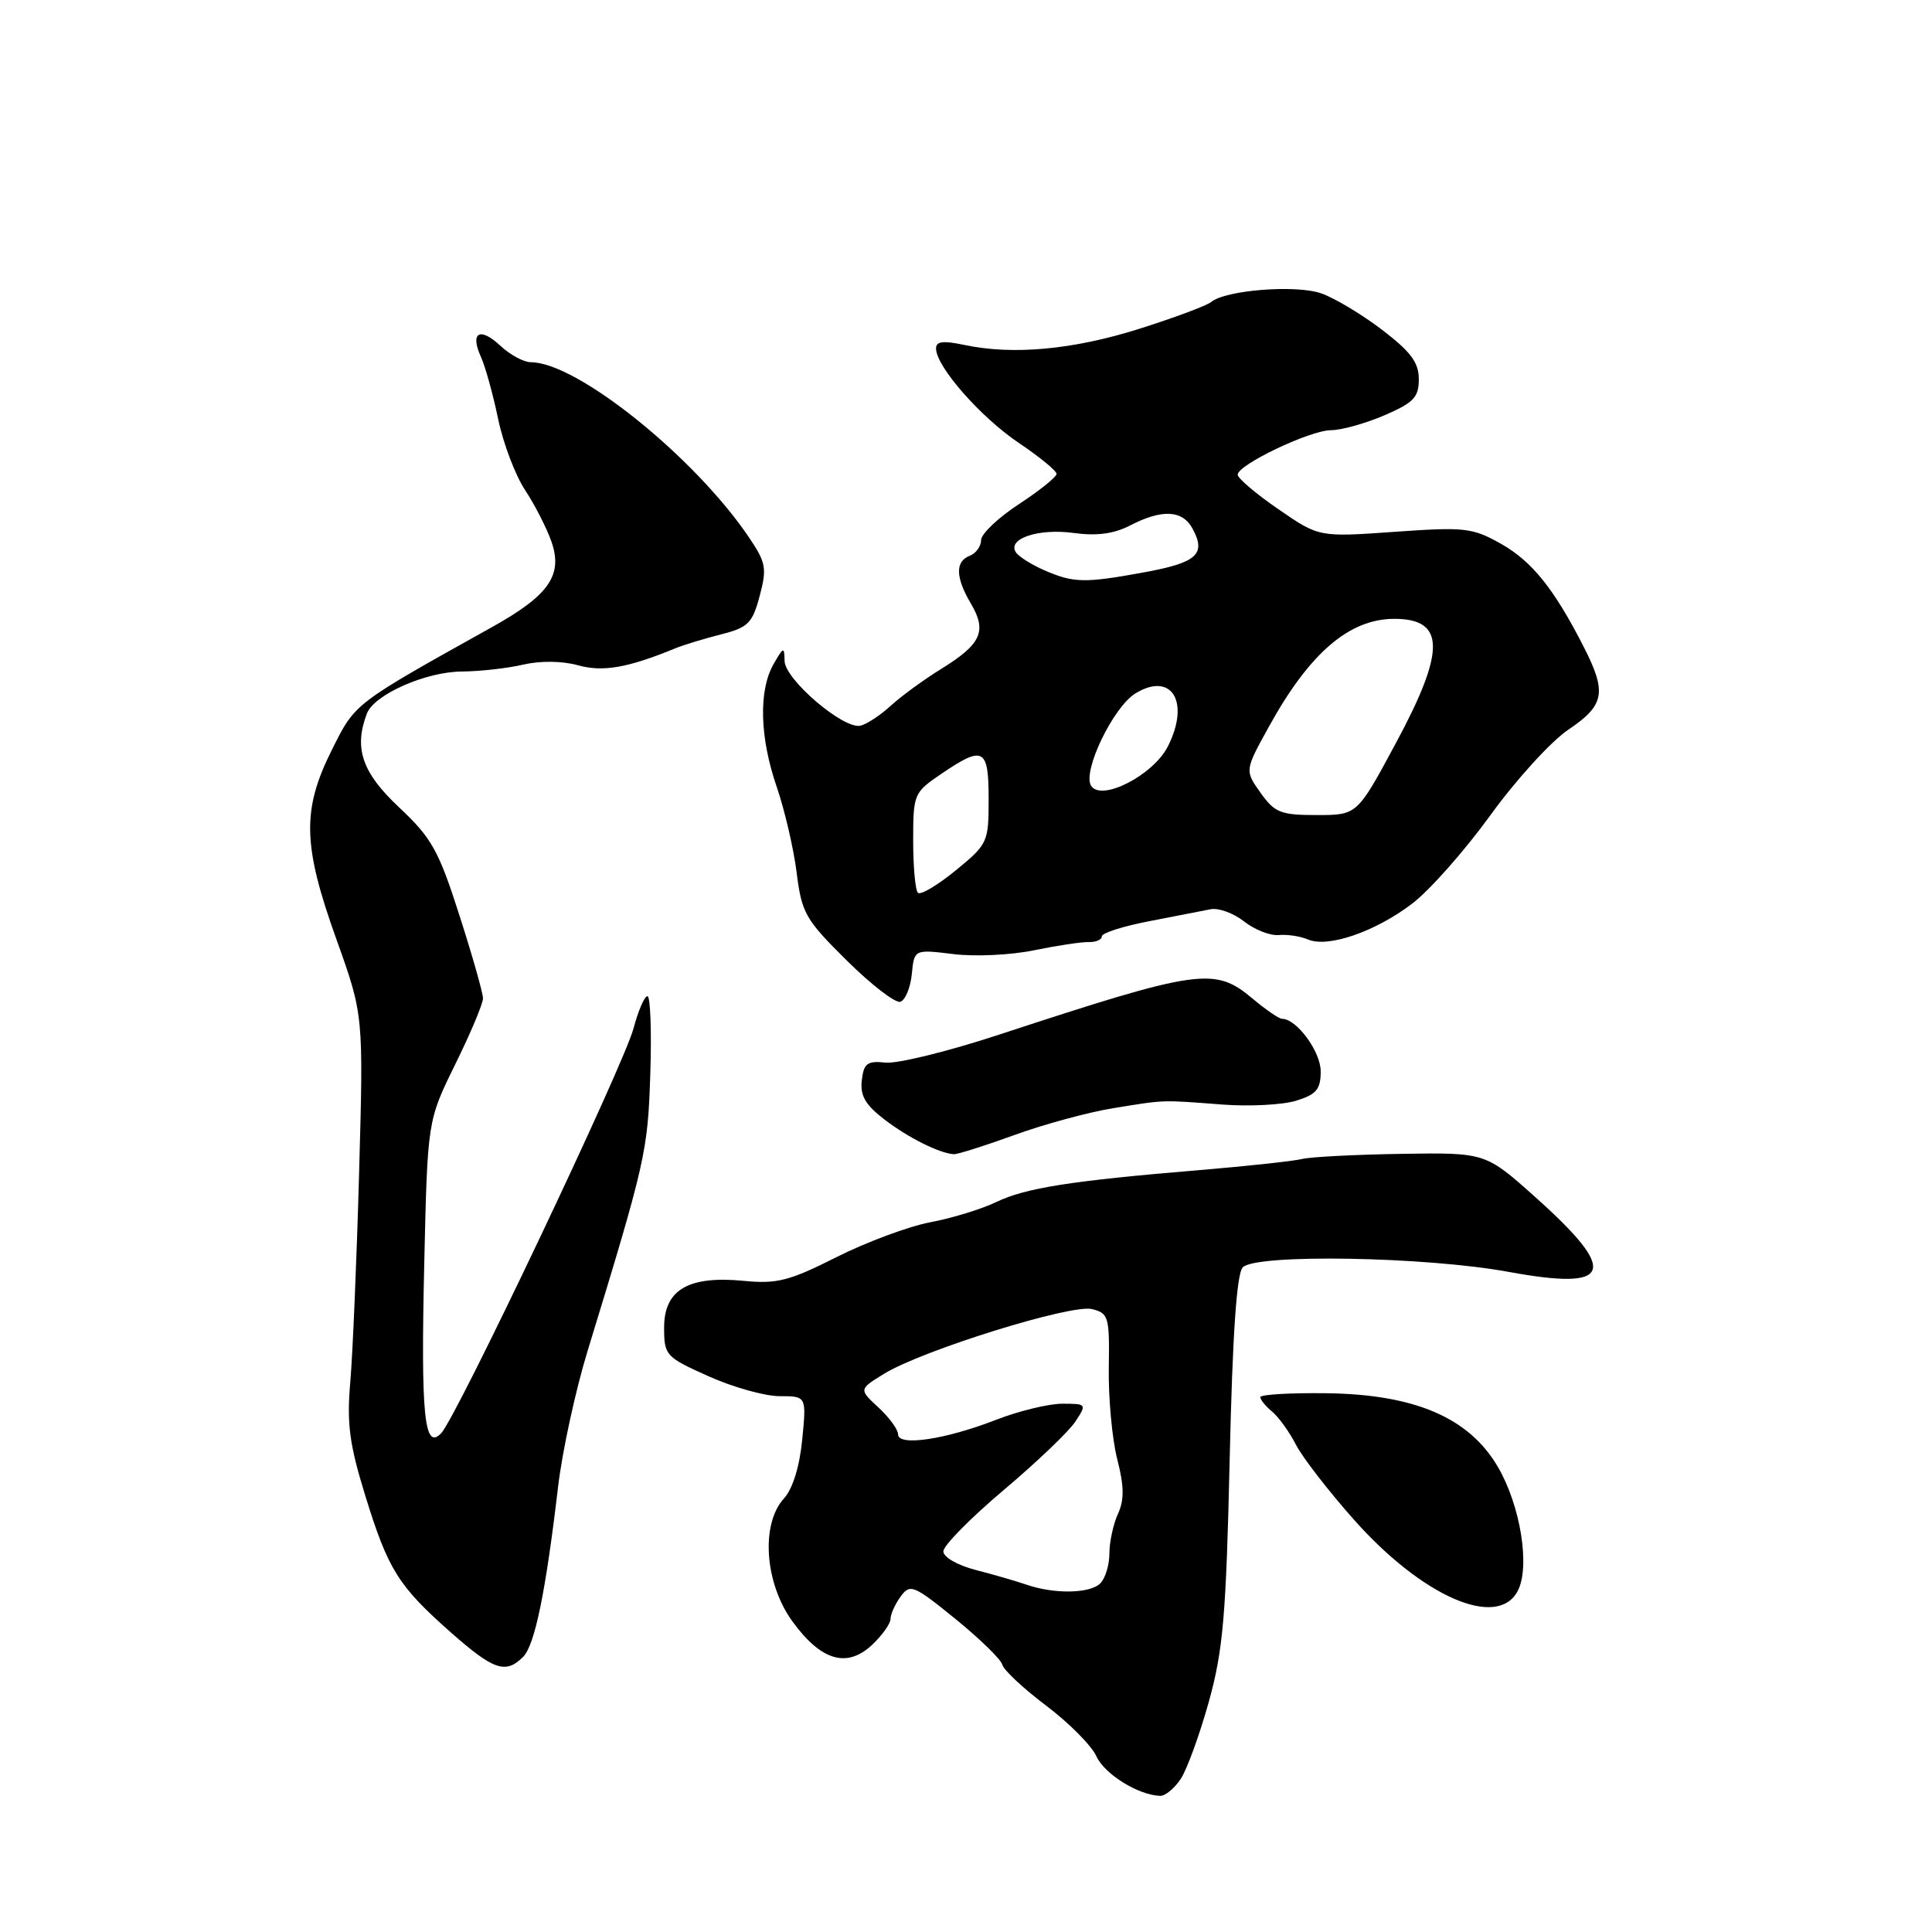 <?xml version="1.0" encoding="UTF-8" standalone="no"?>
<!DOCTYPE svg PUBLIC "-//W3C//DTD SVG 1.1//EN" "http://www.w3.org/Graphics/SVG/1.1/DTD/svg11.dtd" >
<svg xmlns="http://www.w3.org/2000/svg" xmlns:xlink="http://www.w3.org/1999/xlink" version="1.1" viewBox="0 0 256 256">
 <g >
 <path fill="currentColor"
d=" M 156.47 235.69 C 157.30 234.41 158.98 229.80 160.19 225.44 C 162.07 218.64 162.47 214.03 162.94 193.30 C 163.32 176.70 163.87 168.72 164.68 167.92 C 166.48 166.12 188.90 166.51 199.90 168.53 C 213.70 171.07 214.58 168.58 203.42 158.61 C 196.83 152.72 196.83 152.72 185.71 152.89 C 179.60 152.99 173.68 153.29 172.55 153.57 C 171.42 153.85 165.32 154.51 159.00 155.04 C 141.88 156.46 135.88 157.41 132.00 159.28 C 130.07 160.21 126.16 161.41 123.29 161.95 C 120.43 162.49 114.83 164.57 110.85 166.57 C 104.59 169.73 102.94 170.15 98.56 169.72 C 91.23 169.01 88.00 170.89 88.00 175.89 C 88.00 179.60 88.19 179.81 93.88 182.36 C 97.11 183.81 101.35 185.00 103.30 185.00 C 106.86 185.00 106.86 185.00 106.30 190.75 C 105.95 194.33 105.04 197.28 103.87 198.56 C 100.78 201.97 101.32 209.76 104.99 214.83 C 108.79 220.07 112.22 221.08 115.56 217.95 C 116.90 216.68 118.00 215.14 118.00 214.52 C 118.00 213.89 118.60 212.56 119.34 211.55 C 120.60 209.83 121.04 210.01 126.59 214.51 C 129.84 217.15 132.64 219.88 132.81 220.58 C 132.98 221.28 135.59 223.72 138.61 226.00 C 141.64 228.28 144.64 231.30 145.28 232.72 C 146.36 235.09 150.84 237.87 153.73 237.96 C 154.40 237.98 155.64 236.96 156.47 235.69 Z  M 69.32 219.54 C 70.86 217.99 72.30 211.02 73.95 197.00 C 74.50 192.32 76.26 184.22 77.86 179.00 C 85.57 153.81 85.84 152.60 86.17 142.25 C 86.35 136.61 86.18 132.00 85.79 132.00 C 85.40 132.00 84.57 133.91 83.95 136.25 C 82.67 141.11 60.50 187.78 58.46 189.91 C 56.21 192.26 55.75 187.59 56.22 167.25 C 56.65 148.50 56.65 148.50 60.32 141.03 C 62.35 136.92 64.00 132.99 64.00 132.29 C 64.00 131.59 62.60 126.65 60.88 121.30 C 58.12 112.68 57.21 111.04 52.88 106.98 C 47.97 102.37 46.86 99.13 48.62 94.54 C 49.58 92.03 56.44 89.00 61.21 88.98 C 63.57 88.96 67.21 88.56 69.30 88.07 C 71.59 87.54 74.48 87.57 76.58 88.15 C 79.90 89.07 83.17 88.50 89.50 85.90 C 90.60 85.45 93.32 84.62 95.54 84.06 C 99.13 83.15 99.70 82.58 100.66 78.97 C 101.64 75.31 101.50 74.54 99.24 71.20 C 92.03 60.53 76.43 48.00 70.35 48.00 C 69.41 48.00 67.59 47.02 66.32 45.83 C 63.59 43.27 62.24 44.03 63.73 47.30 C 64.30 48.56 65.33 52.25 66.00 55.49 C 66.67 58.73 68.28 62.98 69.58 64.94 C 70.87 66.90 72.44 69.97 73.07 71.77 C 74.61 76.19 72.76 78.87 65.29 83.04 C 46.77 93.37 47.09 93.12 43.96 99.39 C 39.99 107.34 40.10 112.00 44.59 124.50 C 48.17 134.50 48.17 134.50 47.58 155.50 C 47.26 167.05 46.73 179.51 46.41 183.18 C 45.94 188.64 46.30 191.38 48.40 198.18 C 51.43 208.00 52.77 210.15 59.78 216.34 C 65.43 221.32 67.01 221.85 69.32 219.54 Z  M 201.09 210.84 C 202.79 207.66 201.49 199.52 198.47 194.36 C 194.65 187.84 187.47 184.76 175.75 184.61 C 170.94 184.55 167.00 184.78 167.00 185.13 C 167.00 185.47 167.70 186.34 168.57 187.05 C 169.43 187.77 170.85 189.74 171.72 191.43 C 172.59 193.12 176.04 197.58 179.39 201.35 C 188.45 211.56 198.38 215.90 201.09 210.84 Z  M 134.38 150.41 C 138.30 148.98 144.20 147.38 147.50 146.84 C 154.52 145.71 153.71 145.73 162.00 146.36 C 165.57 146.63 169.96 146.40 171.75 145.85 C 174.43 145.02 175.00 144.34 175.00 141.96 C 175.00 139.34 171.81 135.00 169.89 135.00 C 169.48 135.00 167.72 133.79 165.97 132.32 C 160.95 128.10 158.94 128.38 132.34 137.11 C 125.65 139.31 118.90 140.97 117.34 140.80 C 114.92 140.54 114.45 140.89 114.19 143.16 C 113.96 145.19 114.67 146.41 117.22 148.36 C 120.38 150.77 124.44 152.80 126.38 152.94 C 126.86 152.97 130.46 151.83 134.38 150.41 Z  M 120.82 129.07 C 121.14 125.79 121.14 125.79 126.32 126.42 C 129.17 126.78 133.97 126.55 137.00 125.92 C 140.03 125.30 143.29 124.80 144.25 124.83 C 145.21 124.85 146.00 124.52 146.00 124.07 C 146.00 123.63 148.81 122.73 152.25 122.07 C 155.69 121.40 159.36 120.69 160.41 120.48 C 161.46 120.27 163.46 121.00 164.85 122.10 C 166.25 123.20 168.31 124.00 169.44 123.90 C 170.57 123.79 172.32 124.06 173.33 124.49 C 175.96 125.62 182.26 123.45 187.14 119.72 C 189.46 117.95 194.12 112.67 197.50 108.00 C 200.88 103.33 205.52 98.23 207.82 96.68 C 212.62 93.45 212.94 91.76 209.86 85.73 C 205.93 78.02 202.99 74.37 198.88 72.05 C 195.08 69.92 194.09 69.81 184.78 70.47 C 174.77 71.18 174.77 71.18 169.39 67.47 C 166.42 65.43 164.00 63.37 164.00 62.90 C 164.00 61.58 173.61 57.00 176.38 57.00 C 177.73 57.00 180.90 56.12 183.42 55.04 C 187.32 53.36 188.00 52.65 188.00 50.24 C 188.00 48.03 186.93 46.60 183.13 43.70 C 180.46 41.66 176.83 39.49 175.07 38.87 C 171.71 37.70 162.39 38.43 160.48 40.02 C 159.89 40.50 155.61 42.10 150.96 43.57 C 142.19 46.34 134.21 47.08 127.75 45.70 C 124.93 45.11 124.01 45.23 124.03 46.20 C 124.08 48.62 129.92 55.26 134.97 58.67 C 137.74 60.53 140.00 62.39 140.00 62.79 C 140.00 63.20 137.75 65.01 135.00 66.81 C 132.25 68.61 130.00 70.75 130.00 71.57 C 130.00 72.39 129.32 73.32 128.50 73.64 C 126.55 74.39 126.60 76.51 128.65 79.98 C 130.80 83.62 130.03 85.34 124.80 88.58 C 122.43 90.04 119.38 92.27 118.00 93.54 C 116.62 94.80 114.82 95.98 114.00 96.16 C 111.75 96.65 104.01 90.03 103.96 87.58 C 103.93 85.66 103.82 85.69 102.50 88.00 C 100.50 91.49 100.66 97.71 102.92 104.26 C 103.97 107.33 105.16 112.44 105.56 115.62 C 106.23 120.99 106.71 121.84 112.20 127.27 C 115.45 130.49 118.65 132.95 119.30 132.74 C 119.96 132.52 120.64 130.87 120.82 129.07 Z  M 136.00 209.97 C 134.62 209.50 131.59 208.62 129.25 208.02 C 126.86 207.40 125.00 206.33 125.00 205.56 C 125.00 204.80 128.59 201.16 132.97 197.46 C 137.36 193.76 141.64 189.67 142.49 188.37 C 144.02 186.04 143.99 186.00 140.76 186.00 C 138.95 186.00 135.00 186.96 131.99 188.13 C 125.26 190.75 119.00 191.68 119.00 190.06 C 119.00 189.42 117.83 187.82 116.40 186.50 C 113.80 184.09 113.80 184.09 117.15 182.03 C 122.21 178.92 141.97 172.77 144.70 173.46 C 146.90 174.01 147.03 174.48 146.92 181.27 C 146.86 185.25 147.36 190.66 148.03 193.31 C 148.96 196.94 148.99 198.73 148.13 200.61 C 147.51 201.97 147.00 204.33 147.00 205.85 C 147.00 207.36 146.46 209.14 145.80 209.80 C 144.43 211.17 139.69 211.25 136.00 209.97 Z  M 121.63 118.30 C 121.28 117.95 121.00 114.83 121.00 111.37 C 121.00 105.22 121.09 105.01 124.73 102.54 C 130.31 98.74 131.00 99.11 131.00 105.88 C 131.00 111.61 130.89 111.85 126.63 115.34 C 124.22 117.31 121.97 118.64 121.63 118.30 Z  M 167.03 105.05 C 164.93 102.09 164.93 102.09 168.13 96.30 C 173.51 86.53 178.78 82.00 184.75 82.00 C 191.53 82.00 191.57 86.22 184.91 98.56 C 179.83 108.00 179.83 108.00 174.48 108.00 C 169.70 108.00 168.91 107.69 167.03 105.05 Z  M 144.57 104.11 C 143.40 102.22 147.51 93.68 150.45 91.88 C 155.26 88.94 157.74 93.02 154.74 98.92 C 152.79 102.74 145.90 106.26 144.57 104.11 Z  M 138.37 75.56 C 136.65 74.81 134.95 73.73 134.59 73.15 C 133.48 71.36 137.63 69.99 142.25 70.62 C 145.34 71.04 147.60 70.74 149.78 69.61 C 154.00 67.43 156.71 67.58 158.04 70.08 C 159.83 73.43 158.60 74.54 151.74 75.81 C 143.70 77.29 142.28 77.26 138.37 75.56 Z "/>
</g>
</svg>